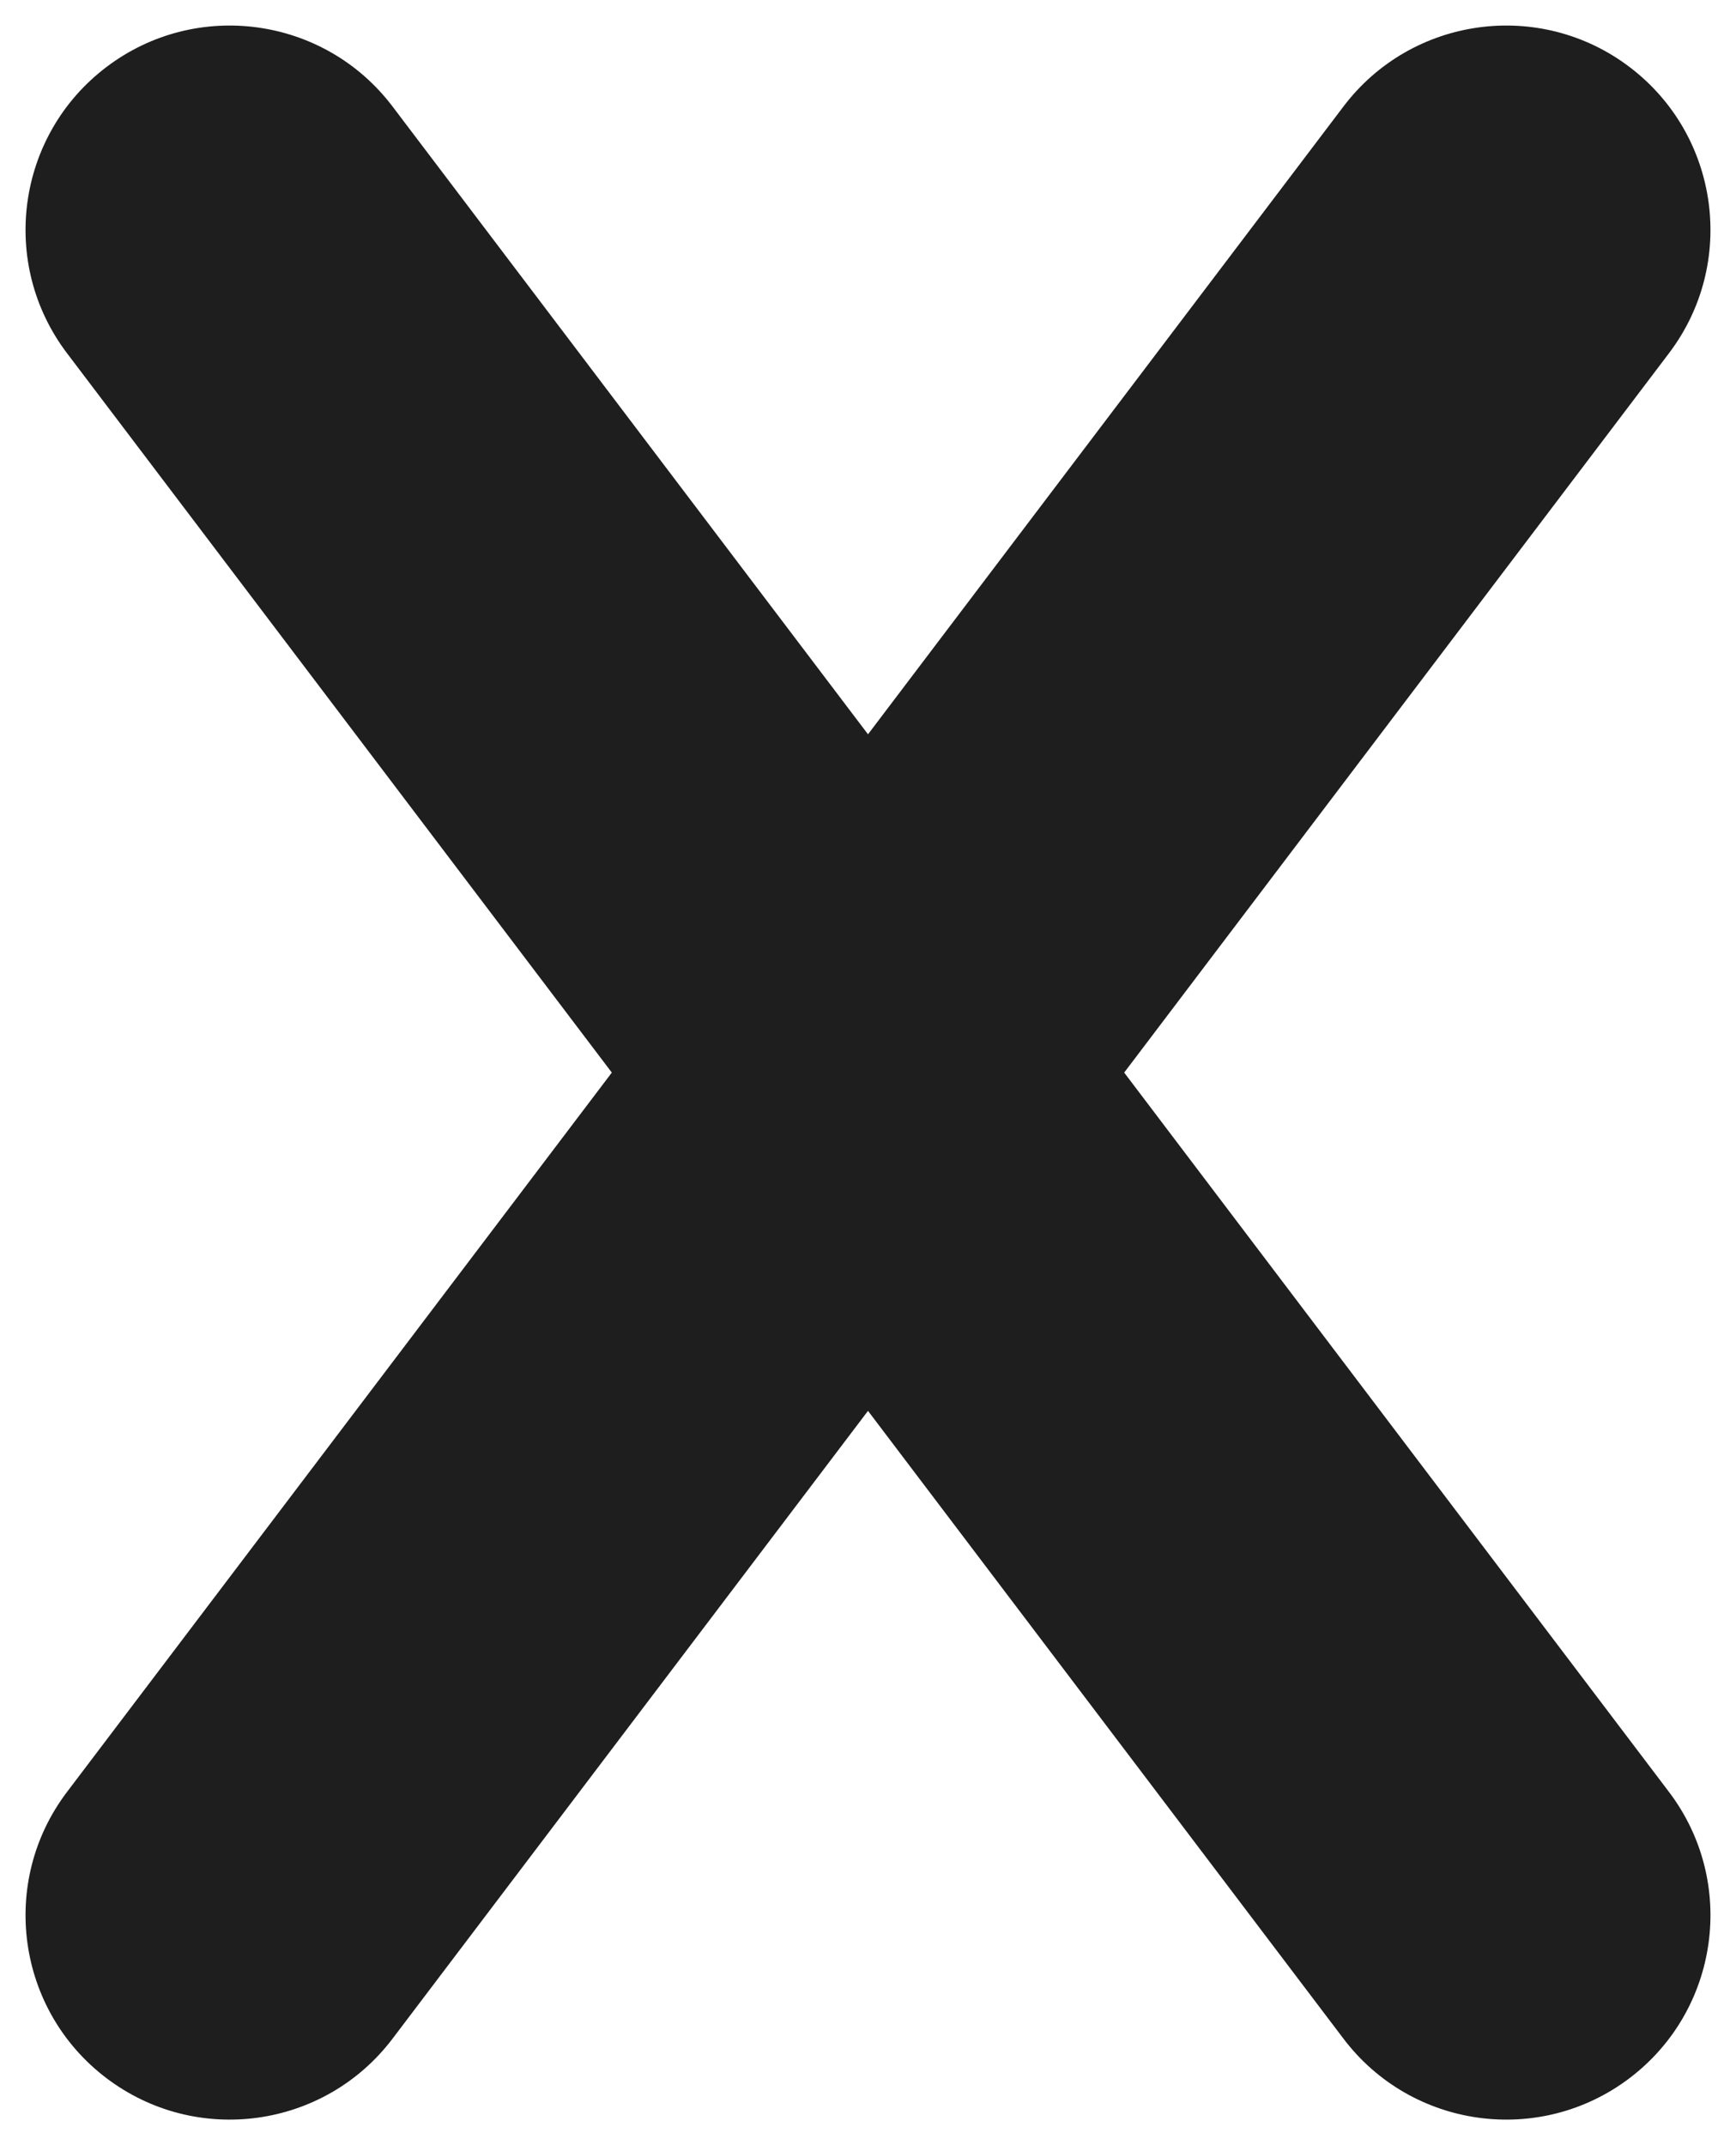 <svg width="34" height="42" viewBox="0 0 34 42" fill="none" xmlns="http://www.w3.org/2000/svg" xmlns:xlink="http://www.w3.org/1999/xlink">
<path d="M32.688,6.915C34.022,5.155 33.676,2.646 31.915,1.312C30.155,-0.022 27.646,0.324 26.312,2.085L32.688,6.915ZM1.312,35.085C-0.022,36.845 0.324,39.354 2.085,40.688C3.845,42.022 6.354,41.676 7.688,39.915L1.312,35.085ZM7.688,2.085C6.354,0.324 3.845,-0.022 2.085,1.312C0.324,2.646 -0.022,5.155 1.312,6.915L7.688,2.085ZM26.312,39.915C27.646,41.676 30.155,42.022 31.915,40.688C33.676,39.354 34.022,36.845 32.688,35.085L26.312,39.915ZM26.312,2.085L1.312,35.085L7.688,39.915L32.688,6.915L26.312,2.085ZM1.312,6.915L26.312,39.915L32.688,35.085L7.688,2.085L1.312,6.915Z" fill="#1E1E1E"/>
</svg>
